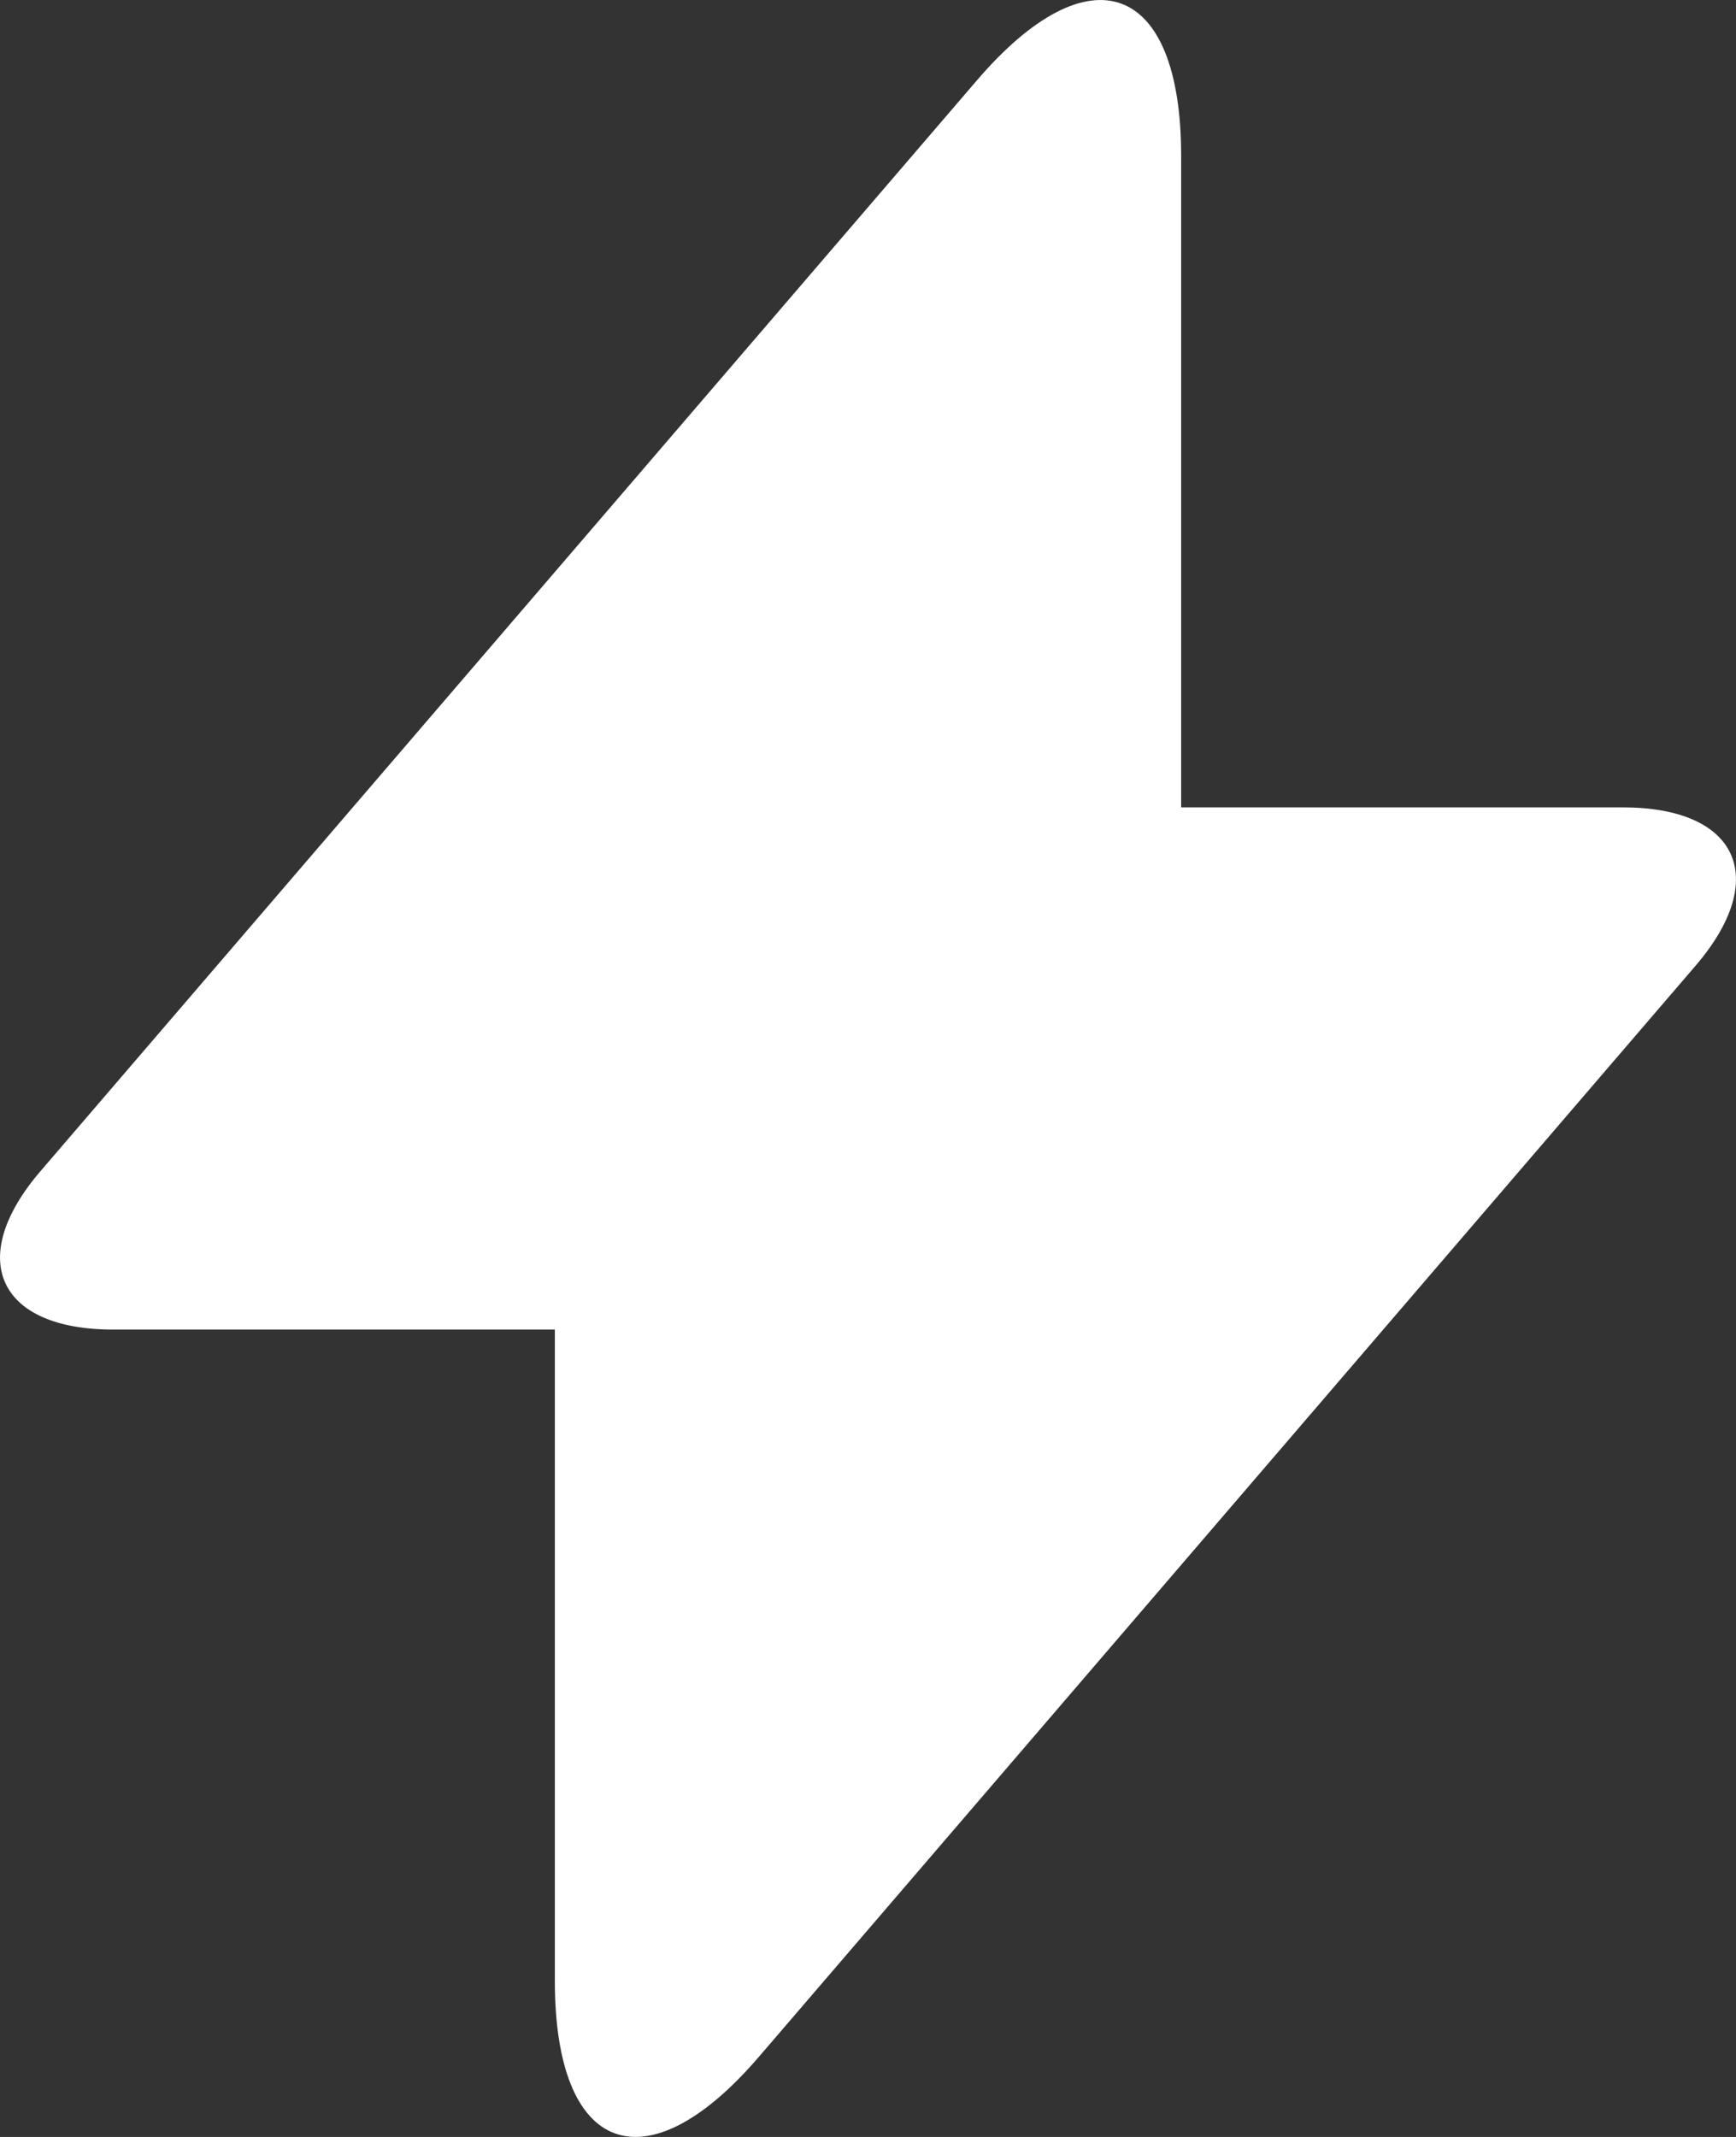 <?xml version="1.0" encoding="UTF-8"?>
<svg width="13px" height="16px" viewBox="0 0 13 16" version="1.1" xmlns="http://www.w3.org/2000/svg" xmlns:xlink="http://www.w3.org/1999/xlink">
    <rect x="0" y="0" width="13" height="16" fill="#333333" stroke="none"/>
    <!-- Generator: Sketch 52.6 (67491) - http://www.bohemiancoding.com/sketch -->
    <title>Combined Shape</title>
    <desc>Created with Sketch.</desc>
    <g id="Mobile-MVP" stroke="none" stroke-width="1" fill="none" fill-rule="evenodd">
        <g id="Mobile:-Post-page" transform="translate(-337, -55)" fill="#FFFFFF" fill-rule="nonzero">
            <g id="Group-3" transform="translate(287, 47)">
                <path d="M58.845,14.045 L62.152,14.045 C63.015,14.045 63.26,14.575 62.697,15.231 L55.683,23.4 C54.839,24.383 54.155,24.133 54.155,22.832 L54.155,17.955 L50.848,17.955 C49.985,17.955 49.74,17.425 50.303,16.769 L57.317,8.6 C58.161,7.617 58.845,7.867 58.845,9.168 L58.845,14.045 Z" id="Combined-Shape"></path>
            </g>
        </g>
    </g>
</svg>